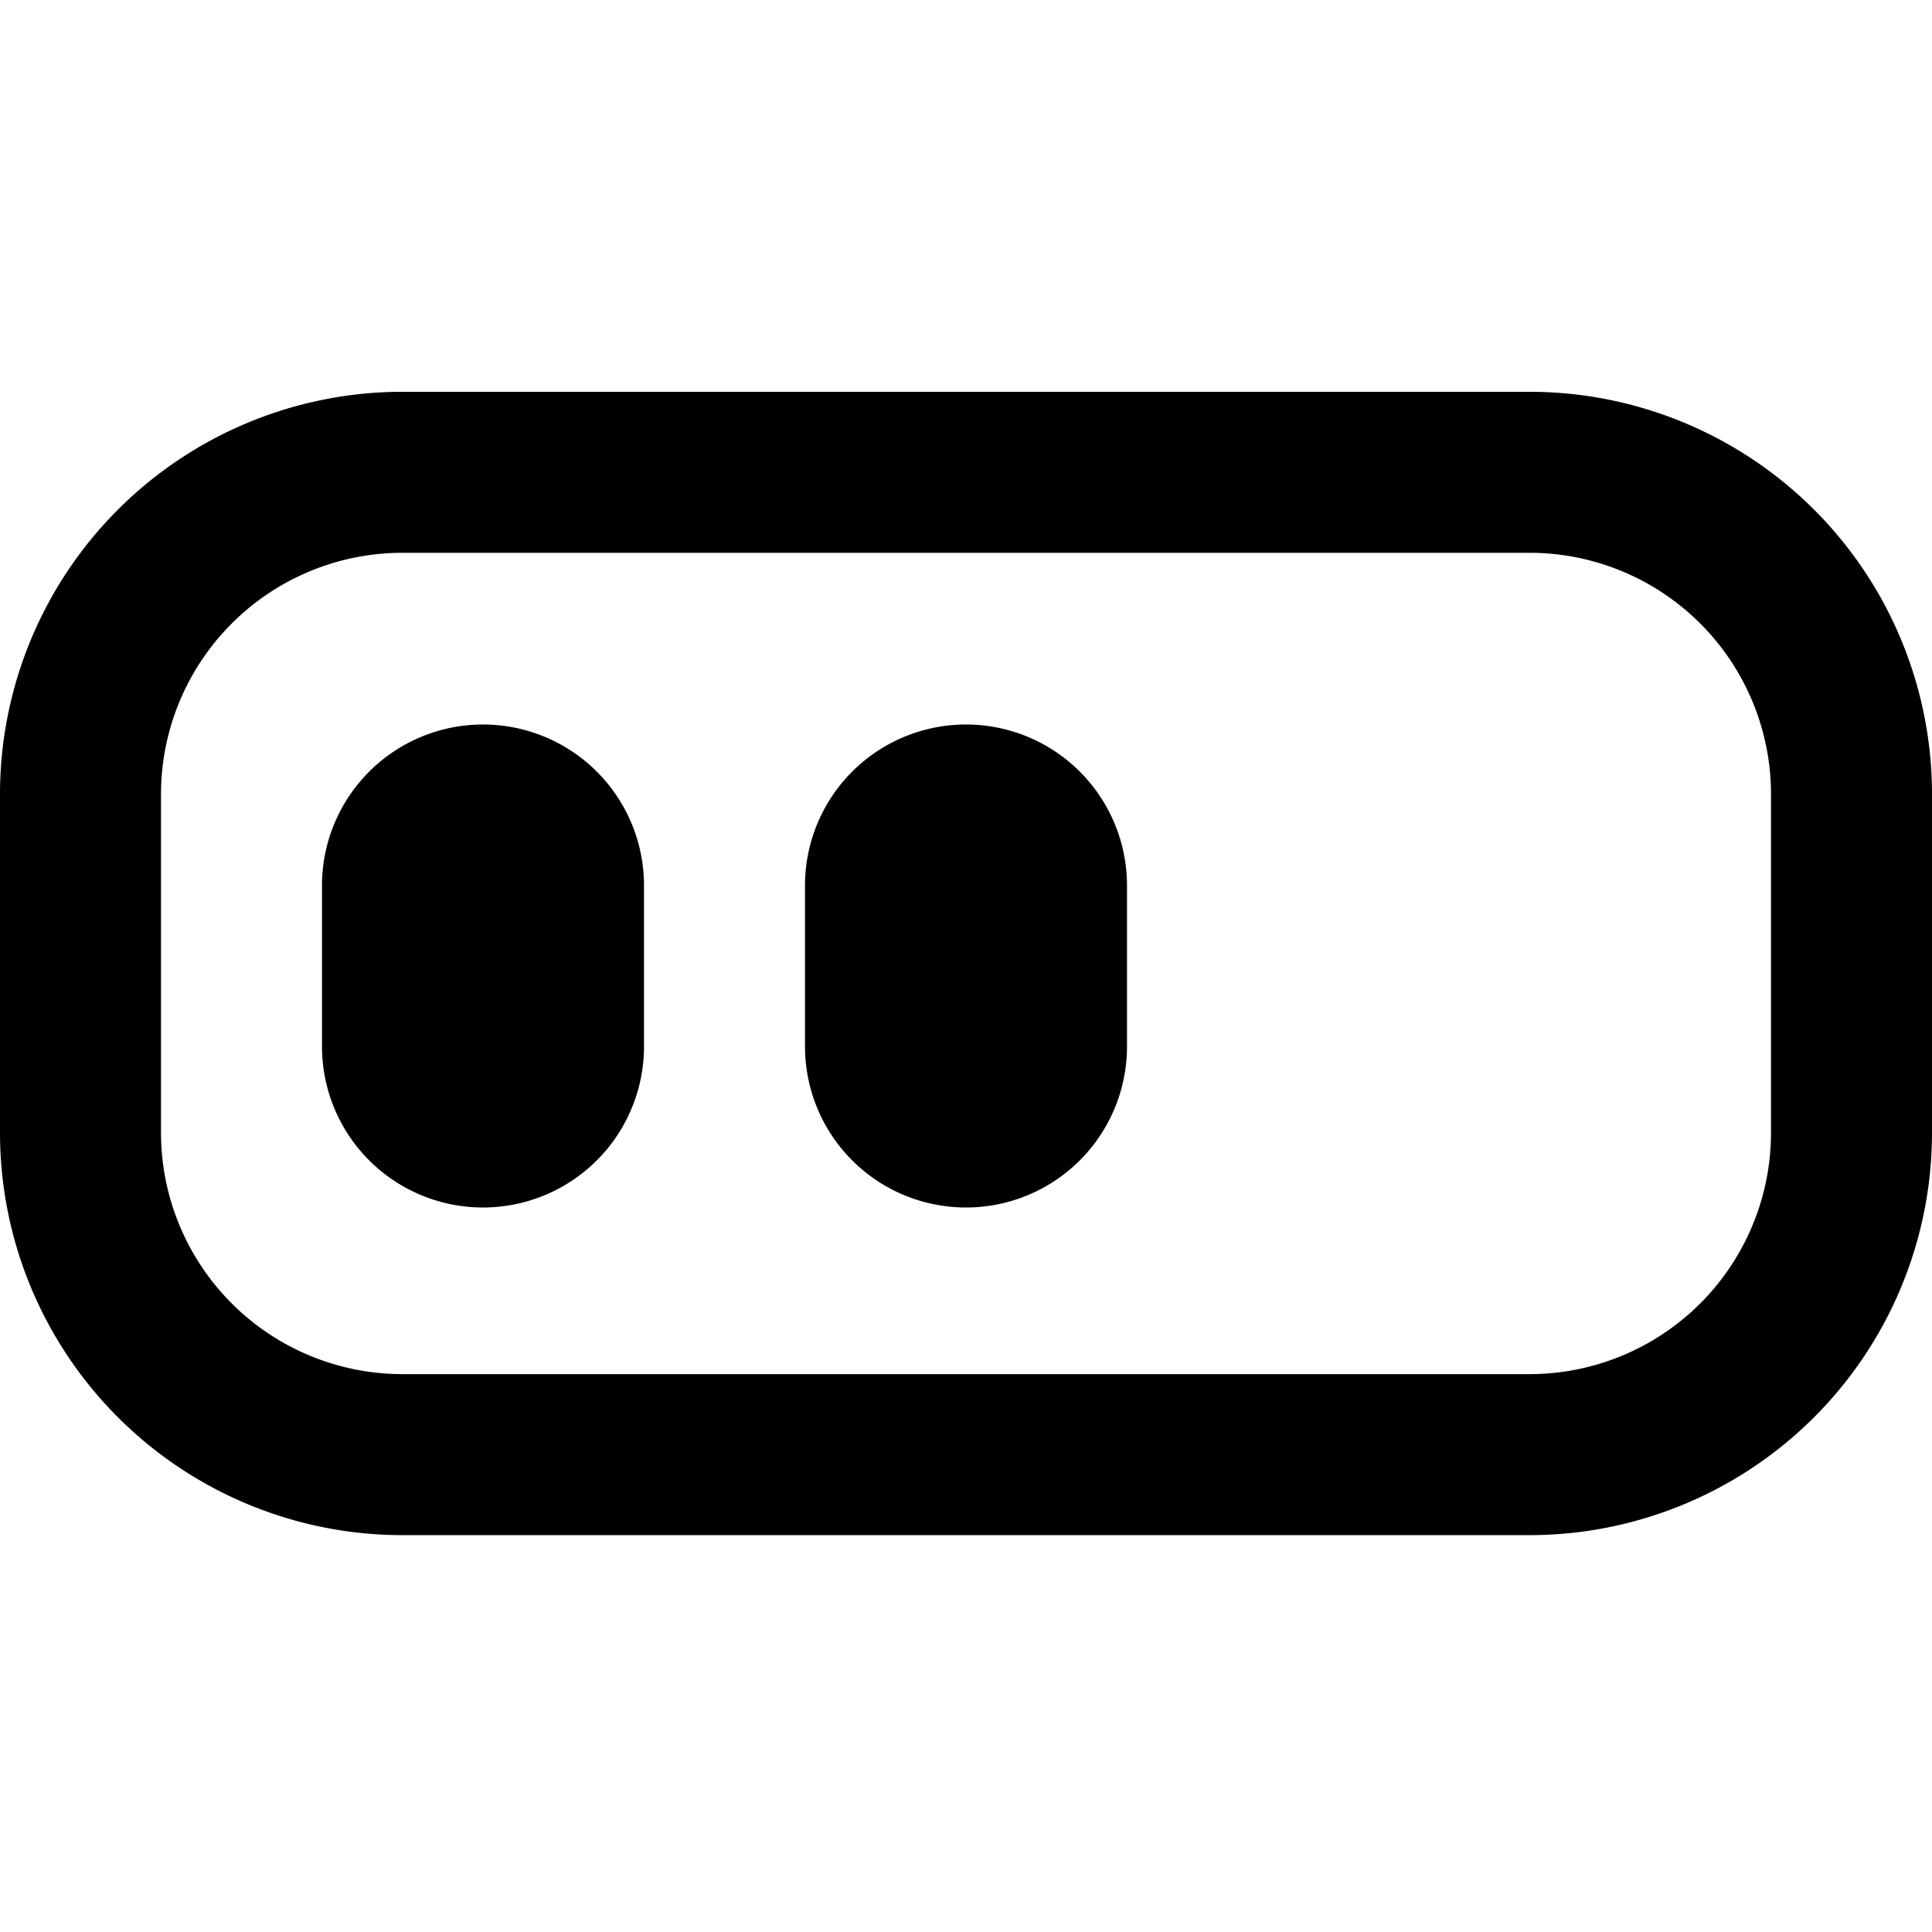 <svg width="24" height="24" fill="none" xmlns="http://www.w3.org/2000/svg"><path fill-rule="evenodd" clip-rule="evenodd" d="M0 9.867a5 5 0 0 1 5-5h14a5 5 0 0 1 5 5v4.203a5 5 0 0 1-5 5H5a5 5 0 0 1-5-5V9.867zm5-3a3 3 0 0 0-3 3v4.203a3 3 0 0 0 3 3h14a3 3 0 0 0 3-3V9.867a3 3 0 0 0-3-3H5zM10 11a2 2 0 1 1 4 0v2a2 2 0 1 1-4 0v-2zM6 9a2 2 0 0 0-2 2v2a2 2 0 1 0 4 0v-2a2 2 0 0 0-2-2z" fill="#000"/></svg>